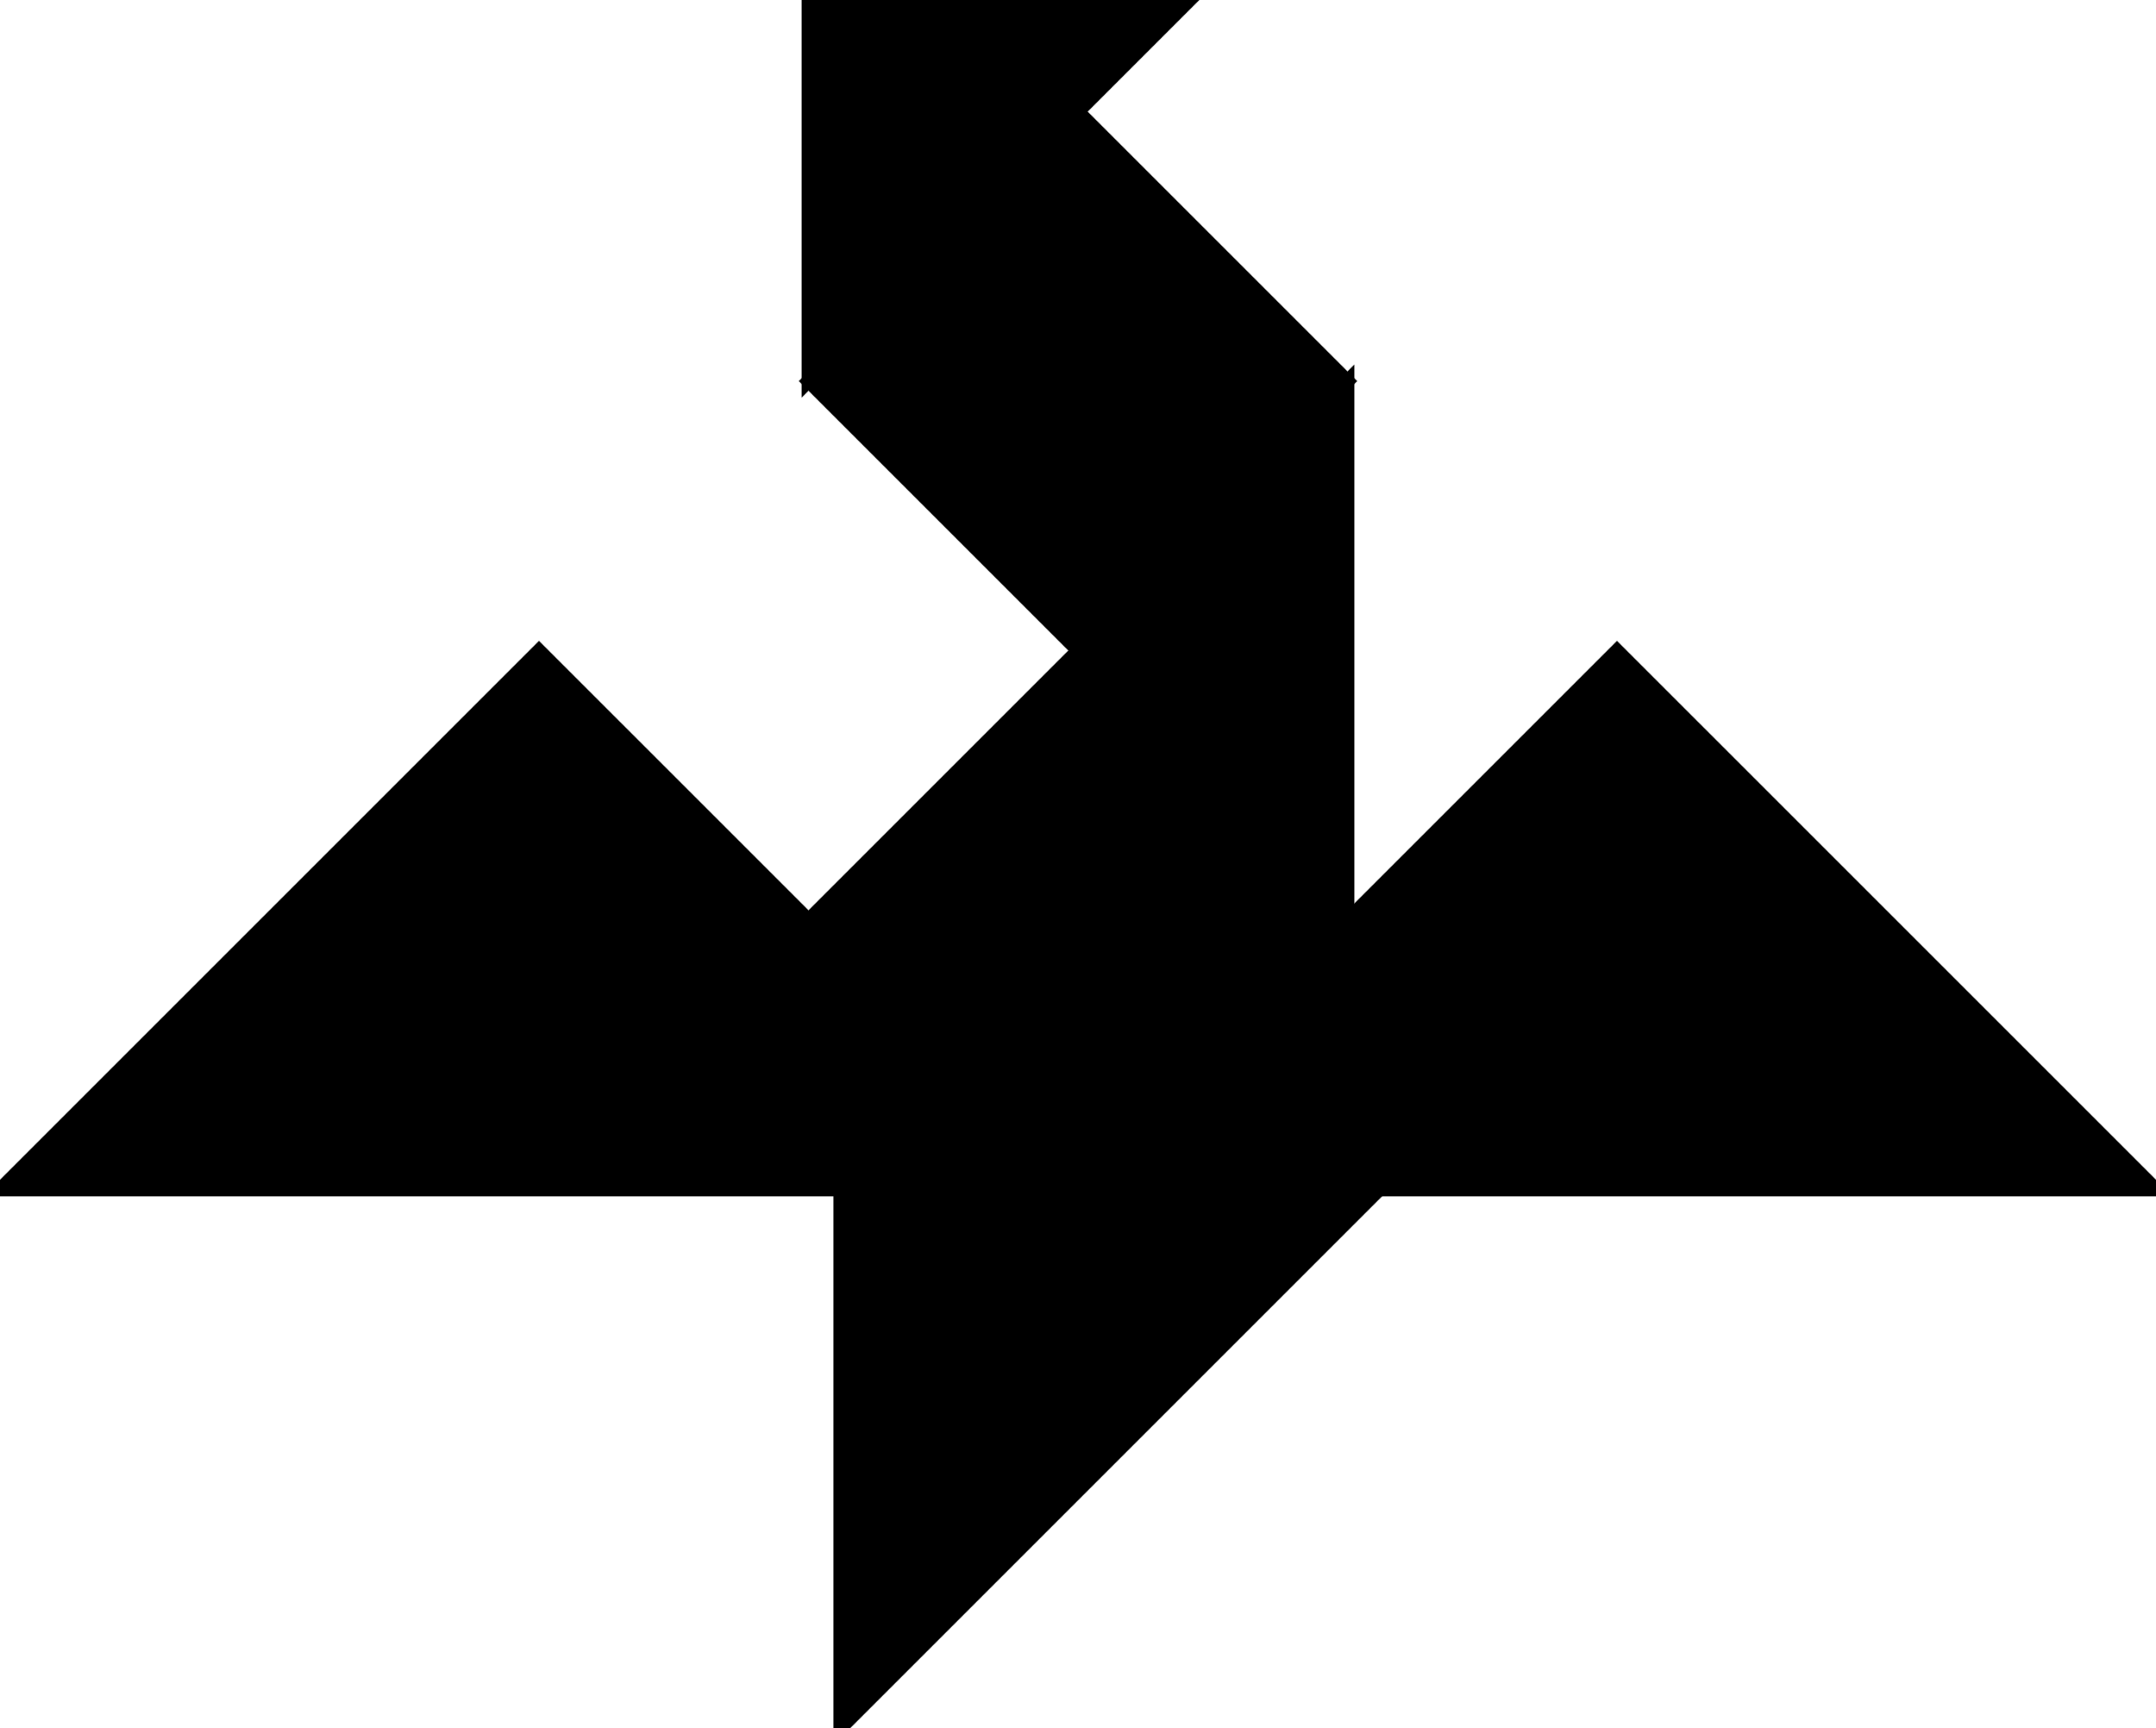 <?xml version="1.0" encoding="utf-8"?>
<svg baseProfile="full" height="100%" version="1.1" viewBox="0 0 314.554 252.202" width="100%" xmlns="http://www.w3.org/2000/svg" xmlns:ev="http://www.w3.org/2001/xml-events" xmlns:xlink="http://www.w3.org/1999/xlink"><defs/><polygon fill="black" id="1" points="196.596,55.606 157.277,16.287 117.958,55.606 157.277,94.925" stroke="black" stroke-width="2"/><polygon fill="black" id="2" points="196.596,134.244 196.596,55.606 157.277,94.925 157.277,173.563" stroke="black" stroke-width="2"/><polygon fill="black" id="3" points="117.958,55.606 117.958,0.0 173.563,0.0" stroke="black" stroke-width="2"/><polygon fill="black" id="4" points="157.277,173.563 117.958,134.244 157.277,94.925" stroke="black" stroke-width="2"/><polygon fill="black" id="5" points="122.596,252.202 201.234,173.563 122.596,173.563" stroke="black" stroke-width="2"/><polygon fill="black" id="6" points="314.554,173.563 157.277,173.563 235.915,94.925" stroke="black" stroke-width="2"/><polygon fill="black" id="7" points="0.0,173.563 157.277,173.563 78.638,94.925" stroke="black" stroke-width="2"/></svg>
